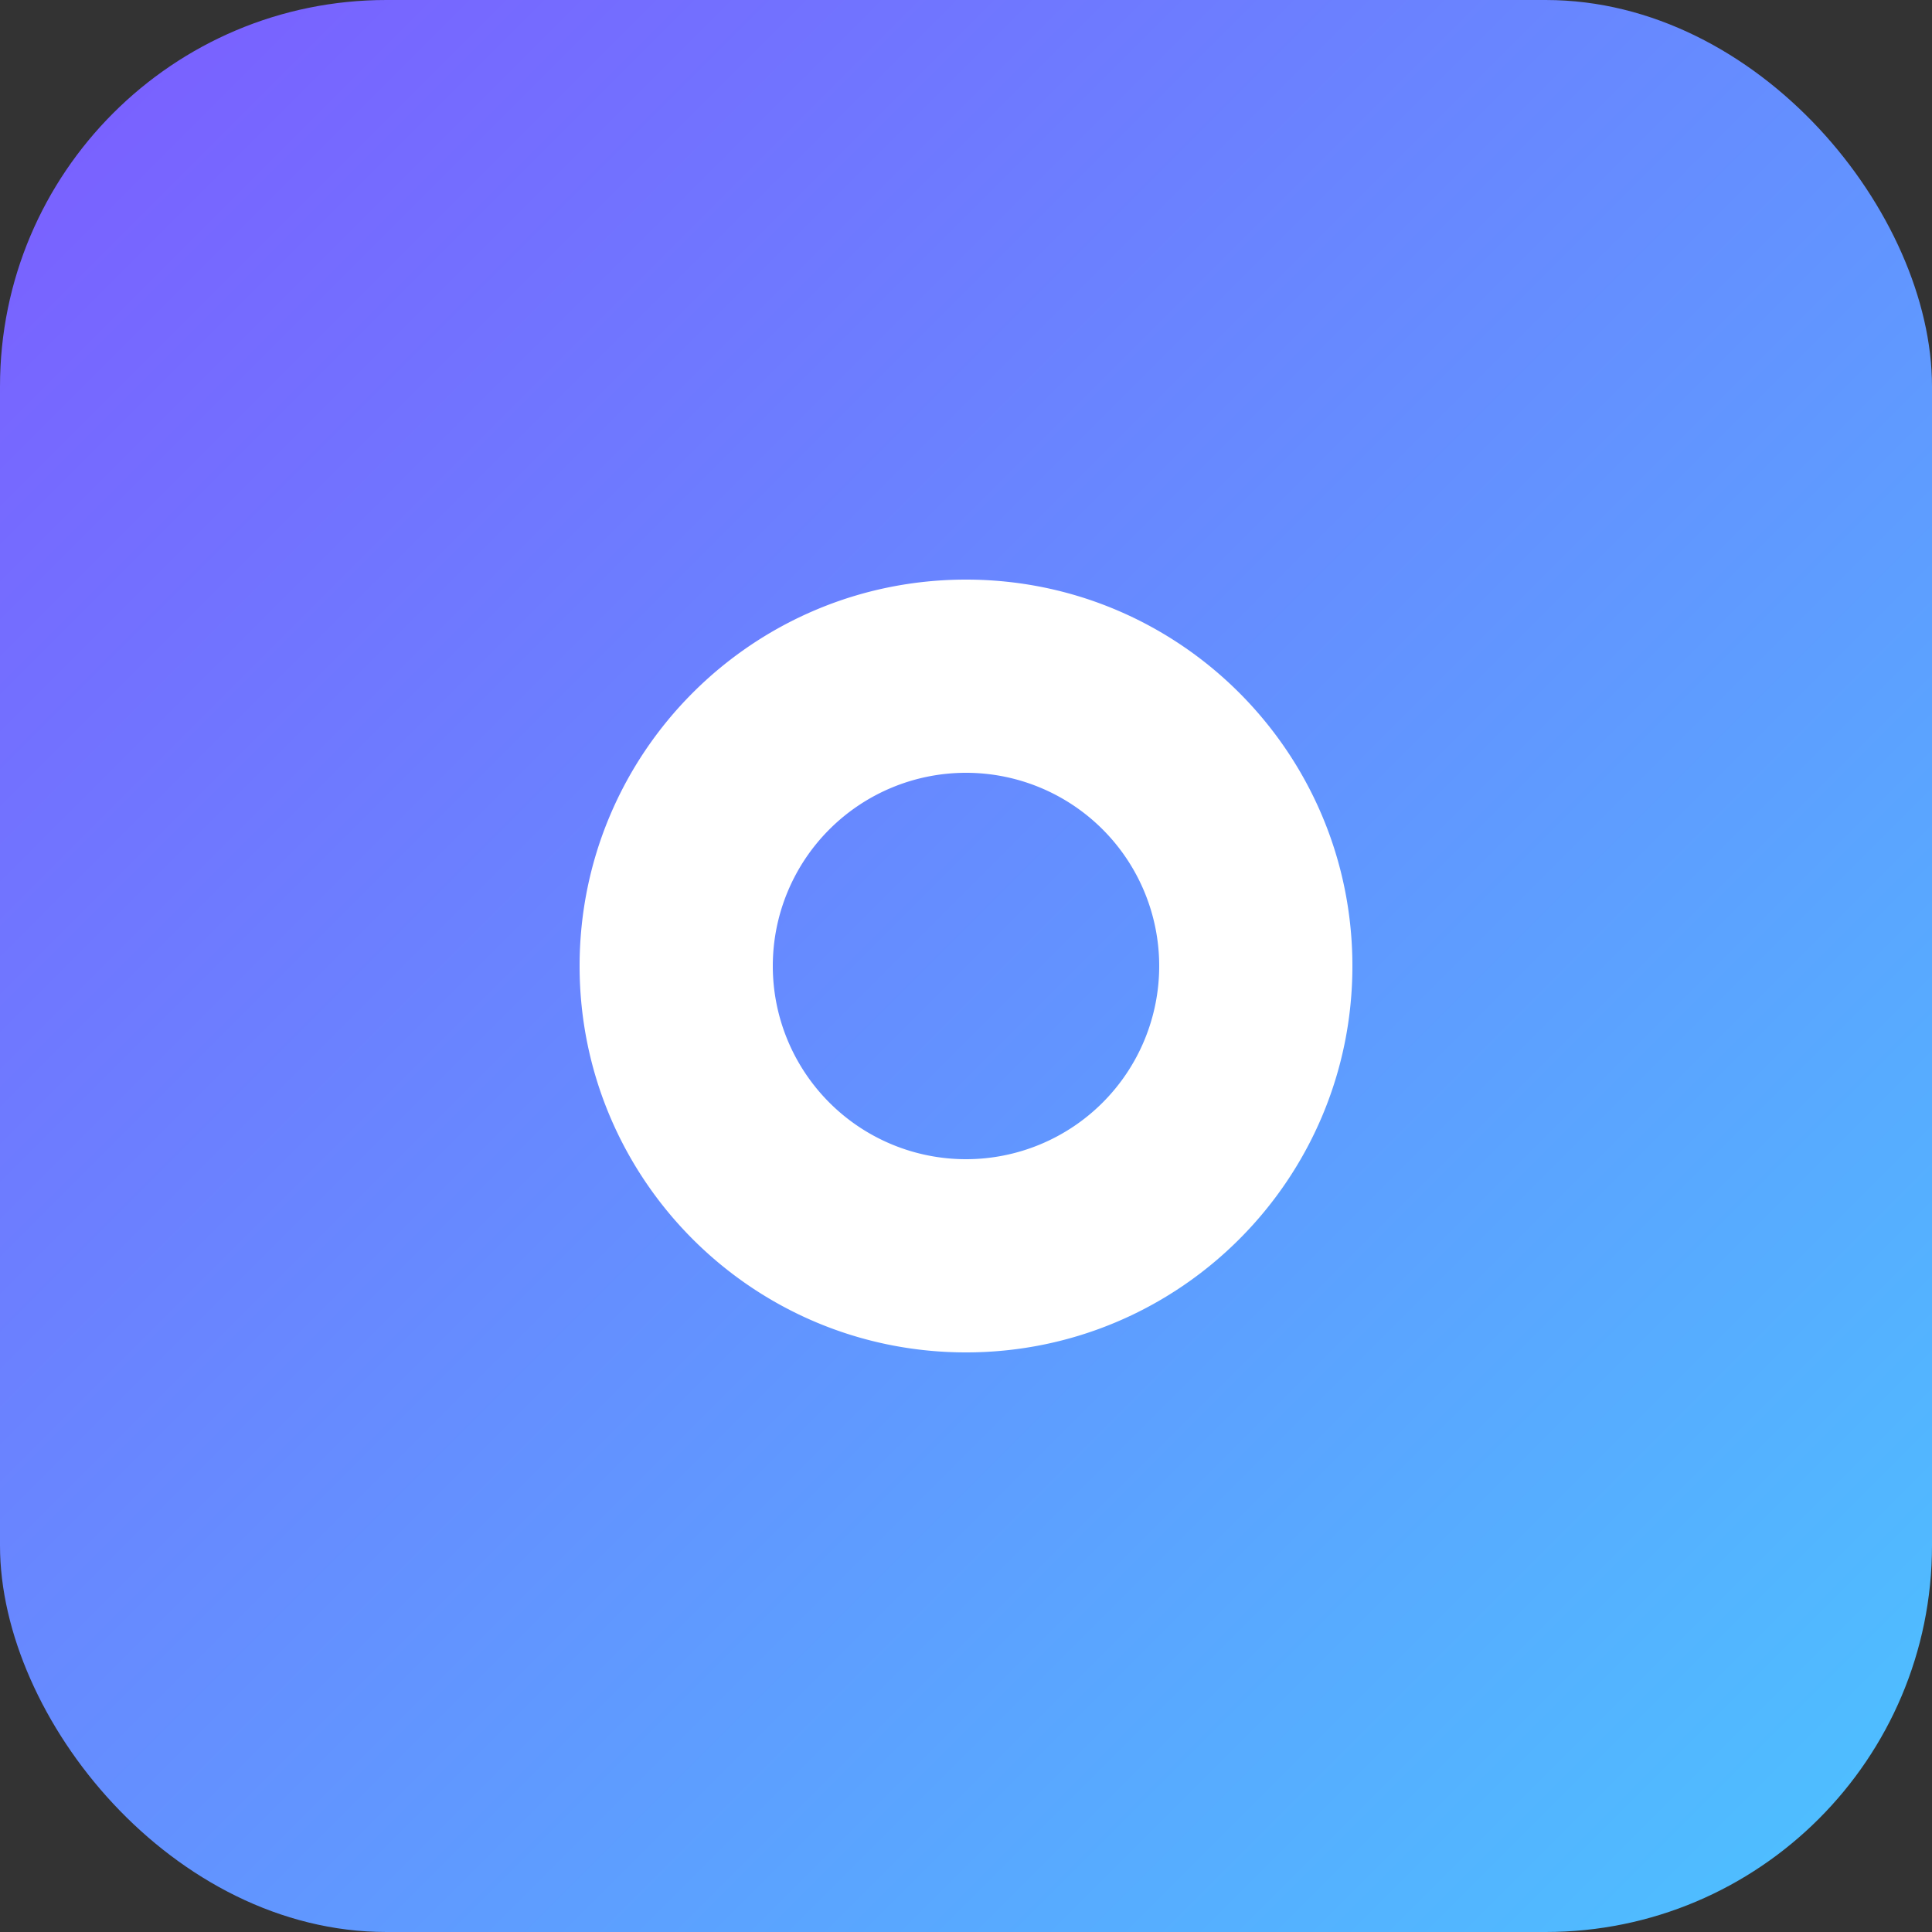 <svg xmlns="http://www.w3.org/2000/svg" width="120" height="120" viewBox="0 0 120 120" fill="none">
  <rect x="0" y="0" width="120" height="120" fill="#333333" stroke="none"/>
  <defs>
    <linearGradient id="g" x1="0" y1="0" x2="120" y2="120" gradientUnits="userSpaceOnUse">
      <stop stop-color="#7C5CFF"/>
      <stop offset="1" stop-color="#4CC3FF"/>
    </linearGradient>
  </defs>
  <rect rx="24" width="120" height="120" fill="url(#g)"/>
  <path d="M36 60c0-13.255 10.745-24 24-24s24 10.745 24 24-10.745 24-24 24-24-10.745-24-24Zm12 0a12 12 0 1 0 24 0 12 12 0 0 0-24 0Z" fill="white"/>
</svg>

